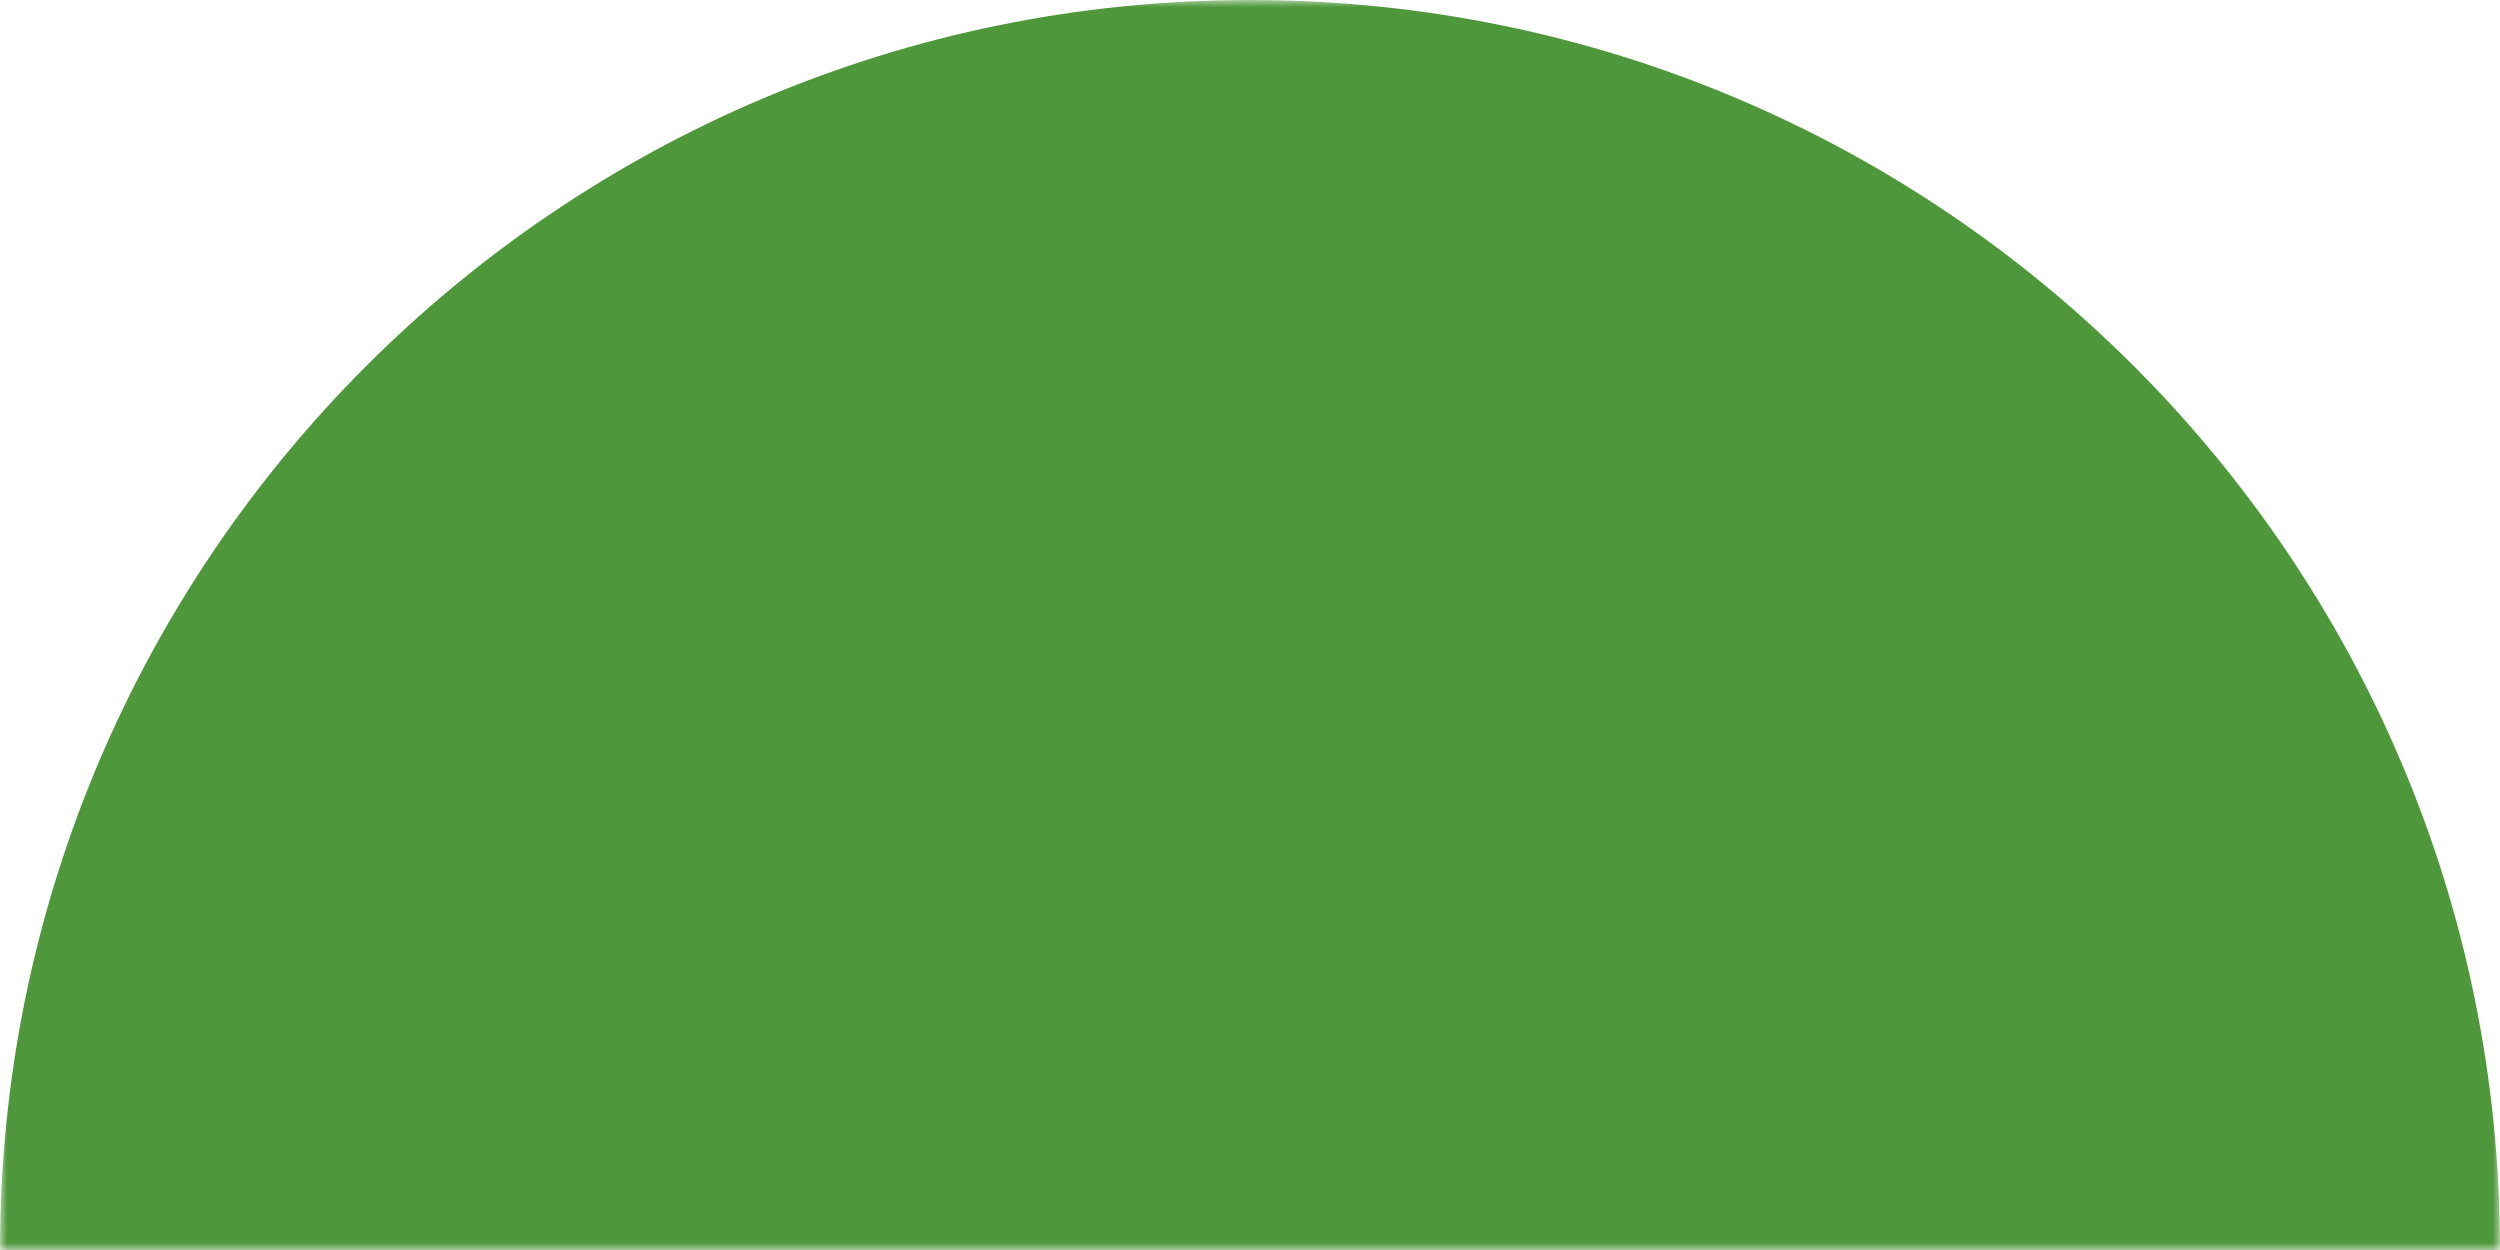 <svg height="87" viewBox="0 0 174 87" width="174" xmlns="http://www.w3.org/2000/svg" xmlns:xlink="http://www.w3.org/1999/xlink"><mask id="a" fill="#fff"><path d="m0 0h174v87h-174z" fill="#fff" fill-rule="evenodd"/></mask><path d="m87 0c48.049 0 87 38.951 87 87h-174c0-48.049 38.951-87 87-87" fill="#4e983b" fill-rule="evenodd" mask="url(#a)"/></svg>
